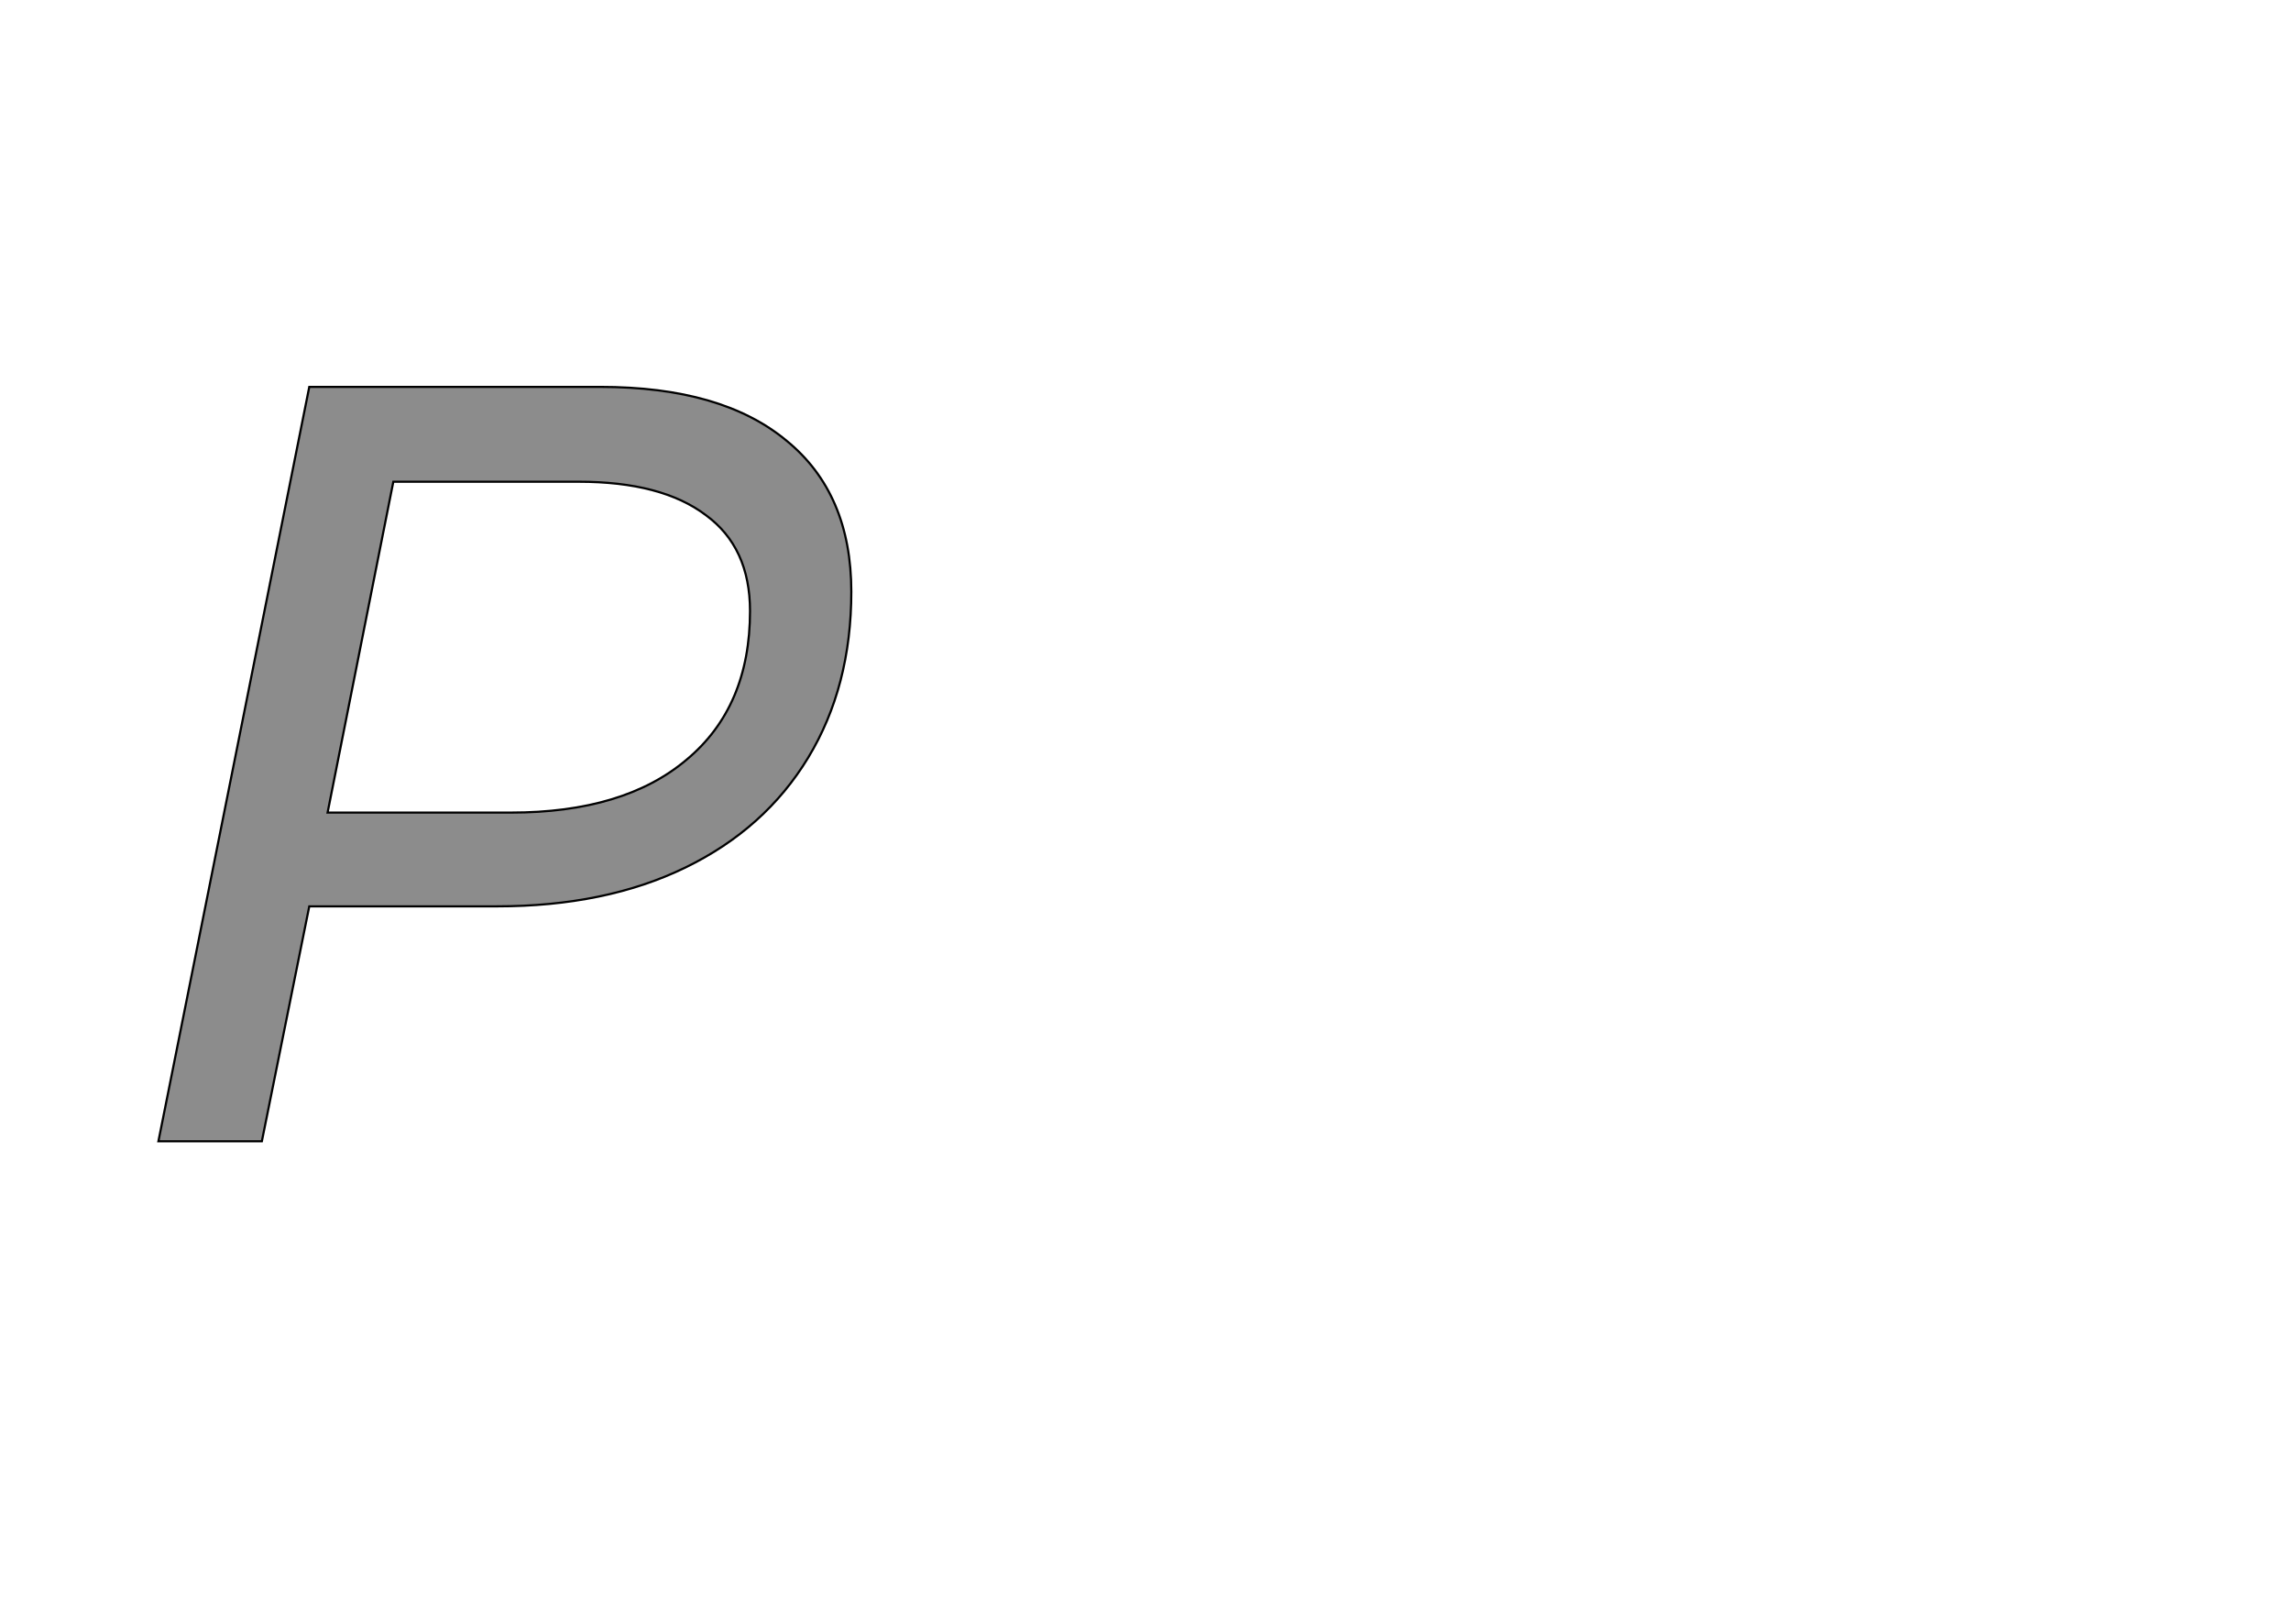 <!--
BEGIN METADATA

BBOX_X_MIN 47
BBOX_Y_MIN 0
BBOX_X_MAX 690
BBOX_Y_MAX 700
WIDTH 643
HEIGHT 700
H_BEARING_X 47
H_BEARING_Y 700
H_ADVANCE 684
V_BEARING_X -295
V_BEARING_Y 259
V_ADVANCE 1219
ORIGIN_X 0
ORIGIN_Y 0

END METADATA
-->

<svg width='2126px' height='1507px' xmlns='http://www.w3.org/2000/svg' version='1.1'>

 <!-- make sure glyph is visible within svg window -->
 <g fill-rule='nonzero'  transform='translate(100 1059)'>

  <!-- draw actual outline using lines and Bezier curves-->
  <path fill='black' stroke='black' fill-opacity='0.45'  stroke-width='2'  d='
 M 570,-700
 M 630,-650
 Q 690,-601 690,-510
 Q 690,-422 650,-356
 Q 610,-290 536,-254
 Q 462,-218 361,-218
 L 187,-218
 L 143,0
 L 47,0
 L 187,-700
 L 457,-700
 Q 570,-700 630,-650
 Z

 M 479,-305
 M 537,-354
 Q 596,-403 596,-492
 Q 596,-551 555,-581
 Q 514,-612 437,-612
 L 265,-612
 L 204,-305
 L 374,-305
 Q 479,-305 537,-354
 Z

  '/>
 </g>
</svg>
